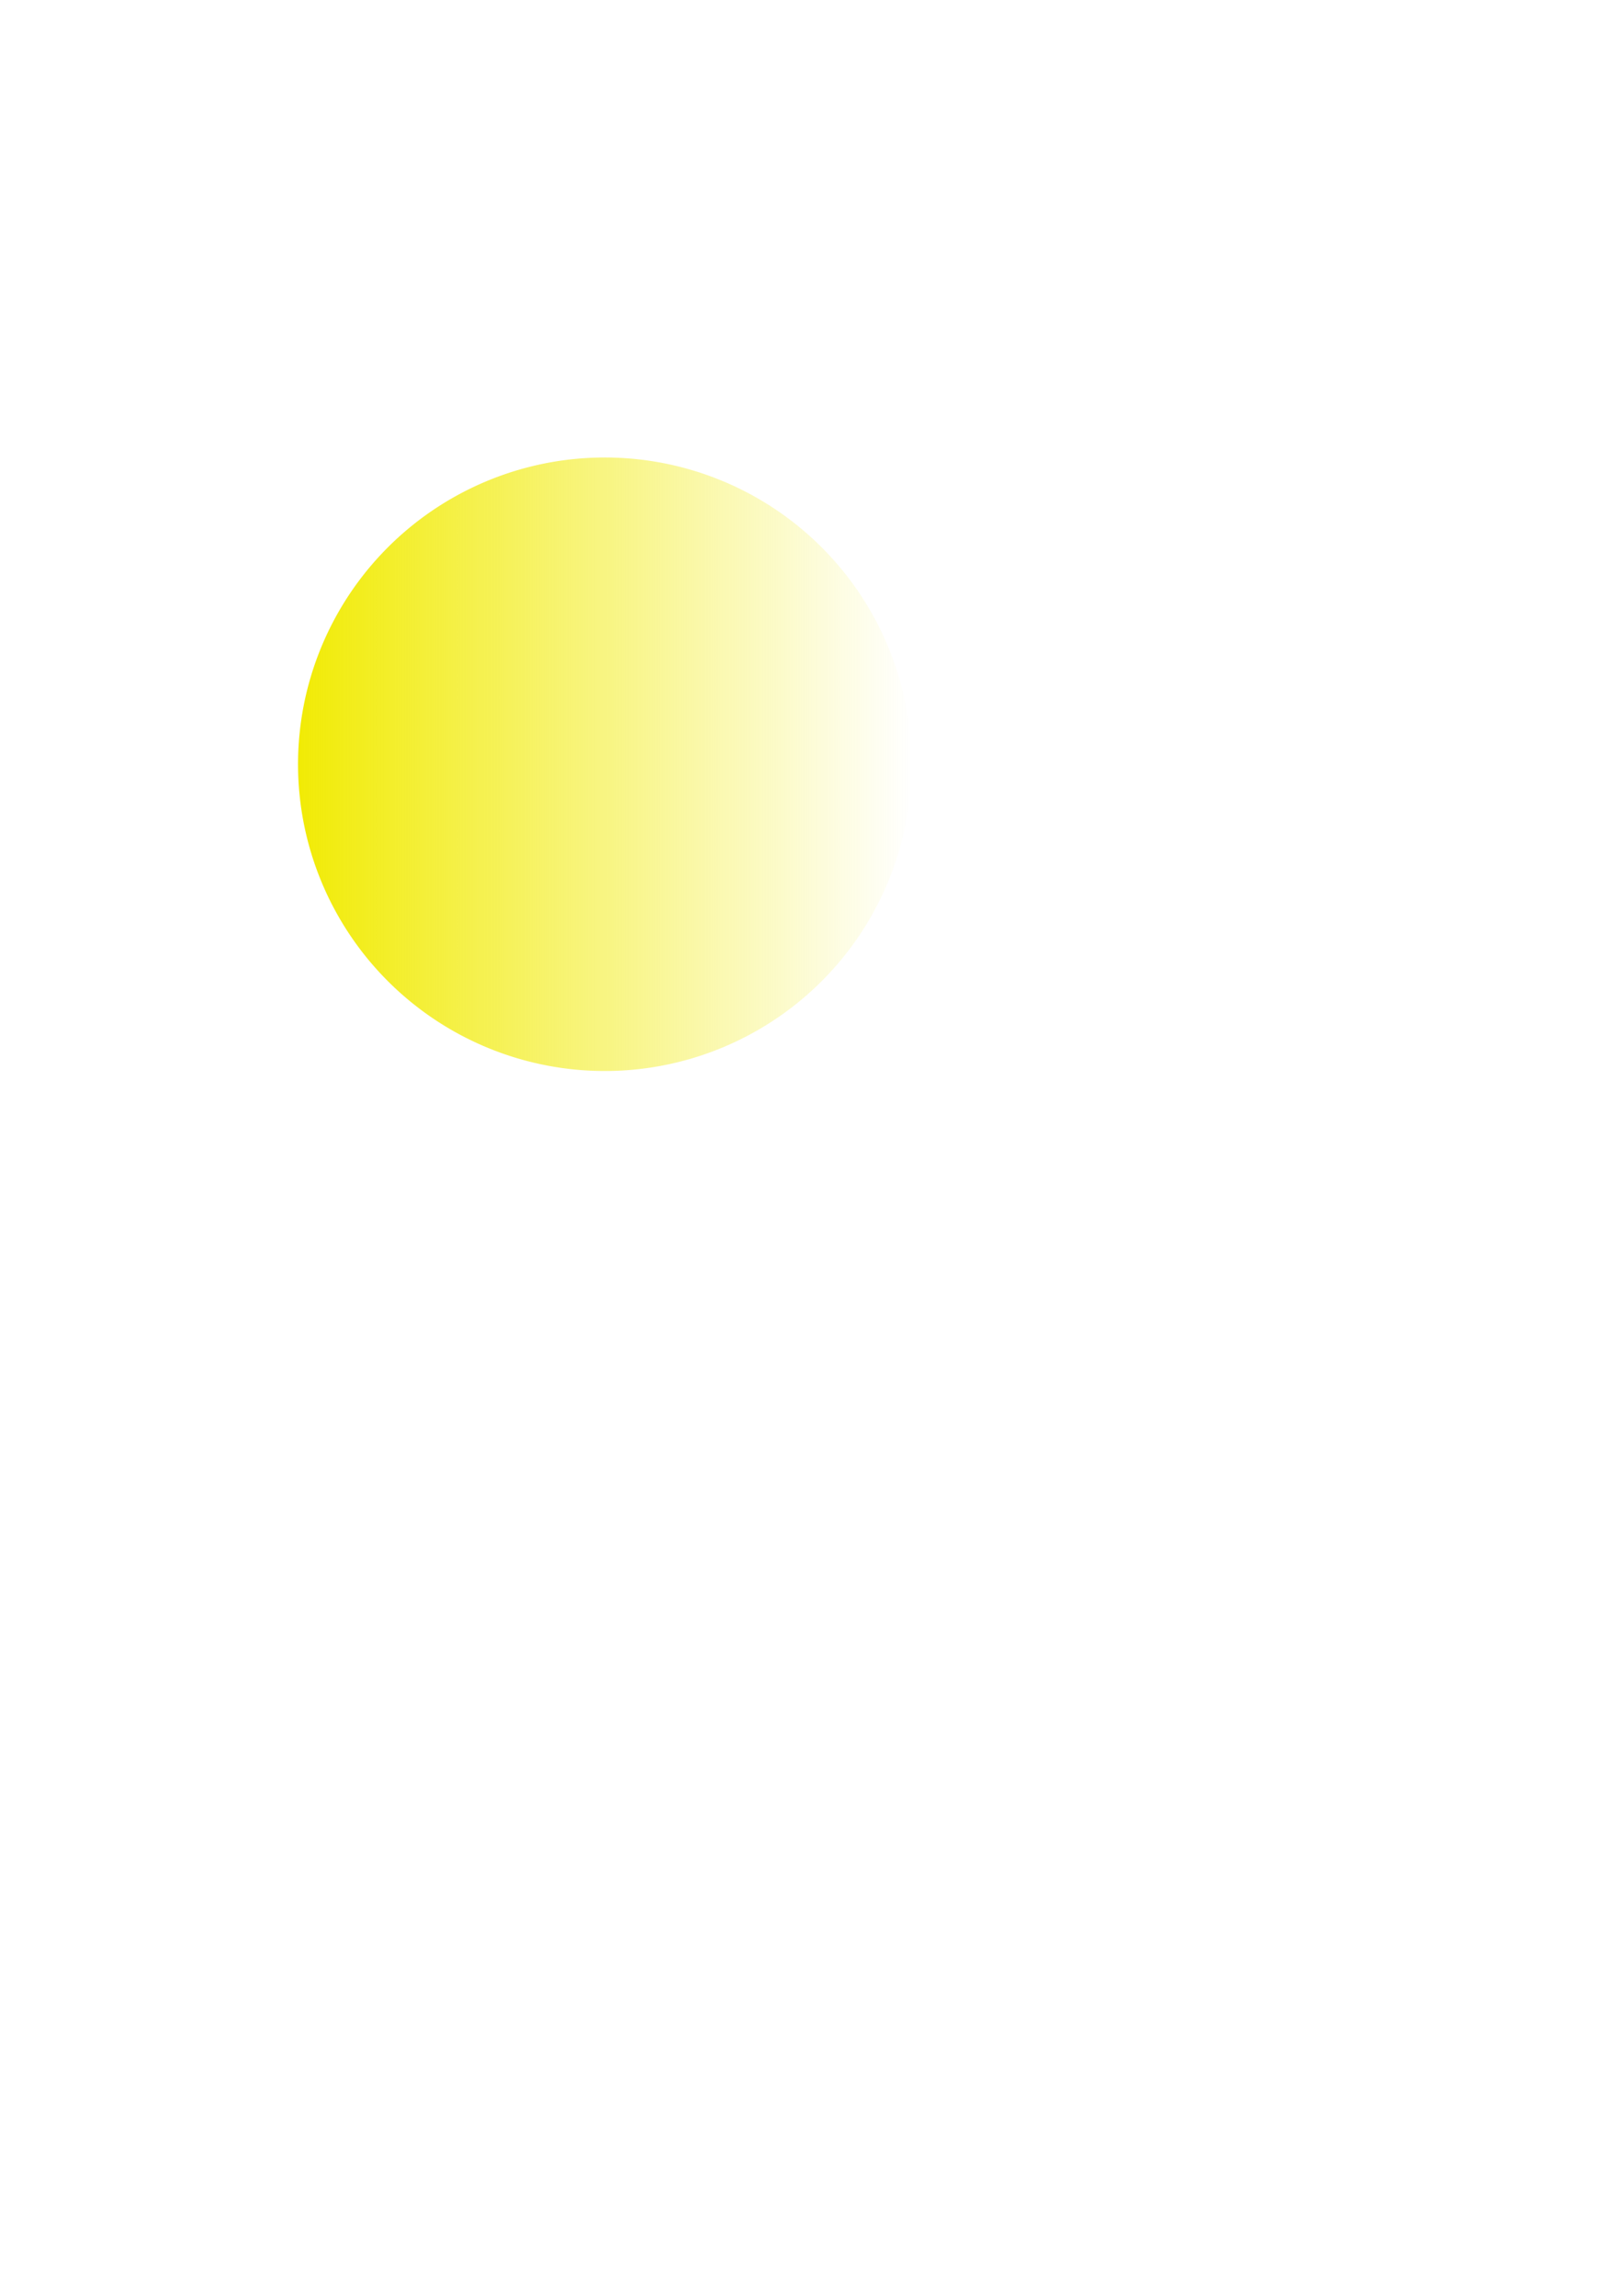 <?xml version="1.0" encoding="UTF-8" standalone="no"?>
<!-- Created with Inkscape (http://www.inkscape.org/) -->
<svg
   xmlns:dc="http://purl.org/dc/elements/1.1/"
   xmlns:cc="http://web.resource.org/cc/"
   xmlns:rdf="http://www.w3.org/1999/02/22-rdf-syntax-ns#"
   xmlns:svg="http://www.w3.org/2000/svg"
   xmlns="http://www.w3.org/2000/svg"
   xmlns:xlink="http://www.w3.org/1999/xlink"
   xmlns:sodipodi="http://sodipodi.sourceforge.net/DTD/sodipodi-0.dtd"
   xmlns:inkscape="http://www.inkscape.org/namespaces/inkscape"
   width="210mm"
   height="297mm"
   id="svg2"
   sodipodi:version="0.32"
   inkscape:version="0.45.1"
   sodipodi:docbase="/home/ppreux/public_html/img"
   sodipodi:docname="ptJaune.svg"
   inkscape:output_extension="org.inkscape.output.svg.inkscape"
   inkscape:export-filename="/home/ppreux/public_html/img/ptRouge.png"
   inkscape:export-xdpi="90"
   inkscape:export-ydpi="90">
  <defs
     id="defs4">
    <linearGradient
       inkscape:collect="always"
       id="linearGradient5147">
      <stop
         style="stop-color:#f1eb05;stop-opacity:1;"
         offset="0"
         id="stop5149" />
      <stop
         style="stop-color:#f1eb05;stop-opacity:0;"
         offset="1"
         id="stop5151" />
    </linearGradient>
    <linearGradient
       id="linearGradient3134">
      <stop
         style="stop-color:#ff0000;stop-opacity:1;"
         offset="0"
         id="stop3136" />
      <stop
         style="stop-color:#ff0000;stop-opacity:0;"
         offset="1"
         id="stop3138" />
    </linearGradient>
    <linearGradient
       inkscape:collect="always"
       xlink:href="#linearGradient5147"
       id="linearGradient5153"
       x1="205.714"
       y1="503.791"
       x2="311.429"
       y2="503.791"
       gradientUnits="userSpaceOnUse" />
  </defs>
  <sodipodi:namedview
     id="base"
     pagecolor="#ffffff"
     bordercolor="#666666"
     borderopacity="1.0"
     inkscape:pageopacity="0.0"
     inkscape:pageshadow="2"
     inkscape:zoom="0.35"
     inkscape:cx="375"
     inkscape:cy="520"
     inkscape:document-units="px"
     inkscape:current-layer="layer1"
     inkscape:window-width="828"
     inkscape:window-height="589"
     inkscape:window-x="188"
     inkscape:window-y="0" />
  <g
     inkscape:label="Calque 1"
     inkscape:groupmode="layer"
     id="layer1">
    <path
       sodipodi:type="arc"
       style="opacity:1;fill:url(#linearGradient5153);fill-opacity:1.0;fill-rule:nonzero;stroke:none;stroke-width:5;stroke-linecap:round;stroke-linejoin:round;stroke-miterlimit:4;stroke-dasharray:none;stroke-dashoffset:0;stroke-opacity:1"
       id="path2160"
       sodipodi:cx="258.57144"
       sodipodi:cy="503.79074"
       sodipodi:rx="52.857143"
       sodipodi:ry="48.57143"
       d="M 311.429,503.791 A 52.857,48.571 0 1 1 311.352,501.171"
       sodipodi:start="0"
       sodipodi:end="6.2292336"
       sodipodi:open="true"
       transform="matrix(2.838,0,0,3.088,-438.07,-1182.034)" />
  </g>
</svg>
